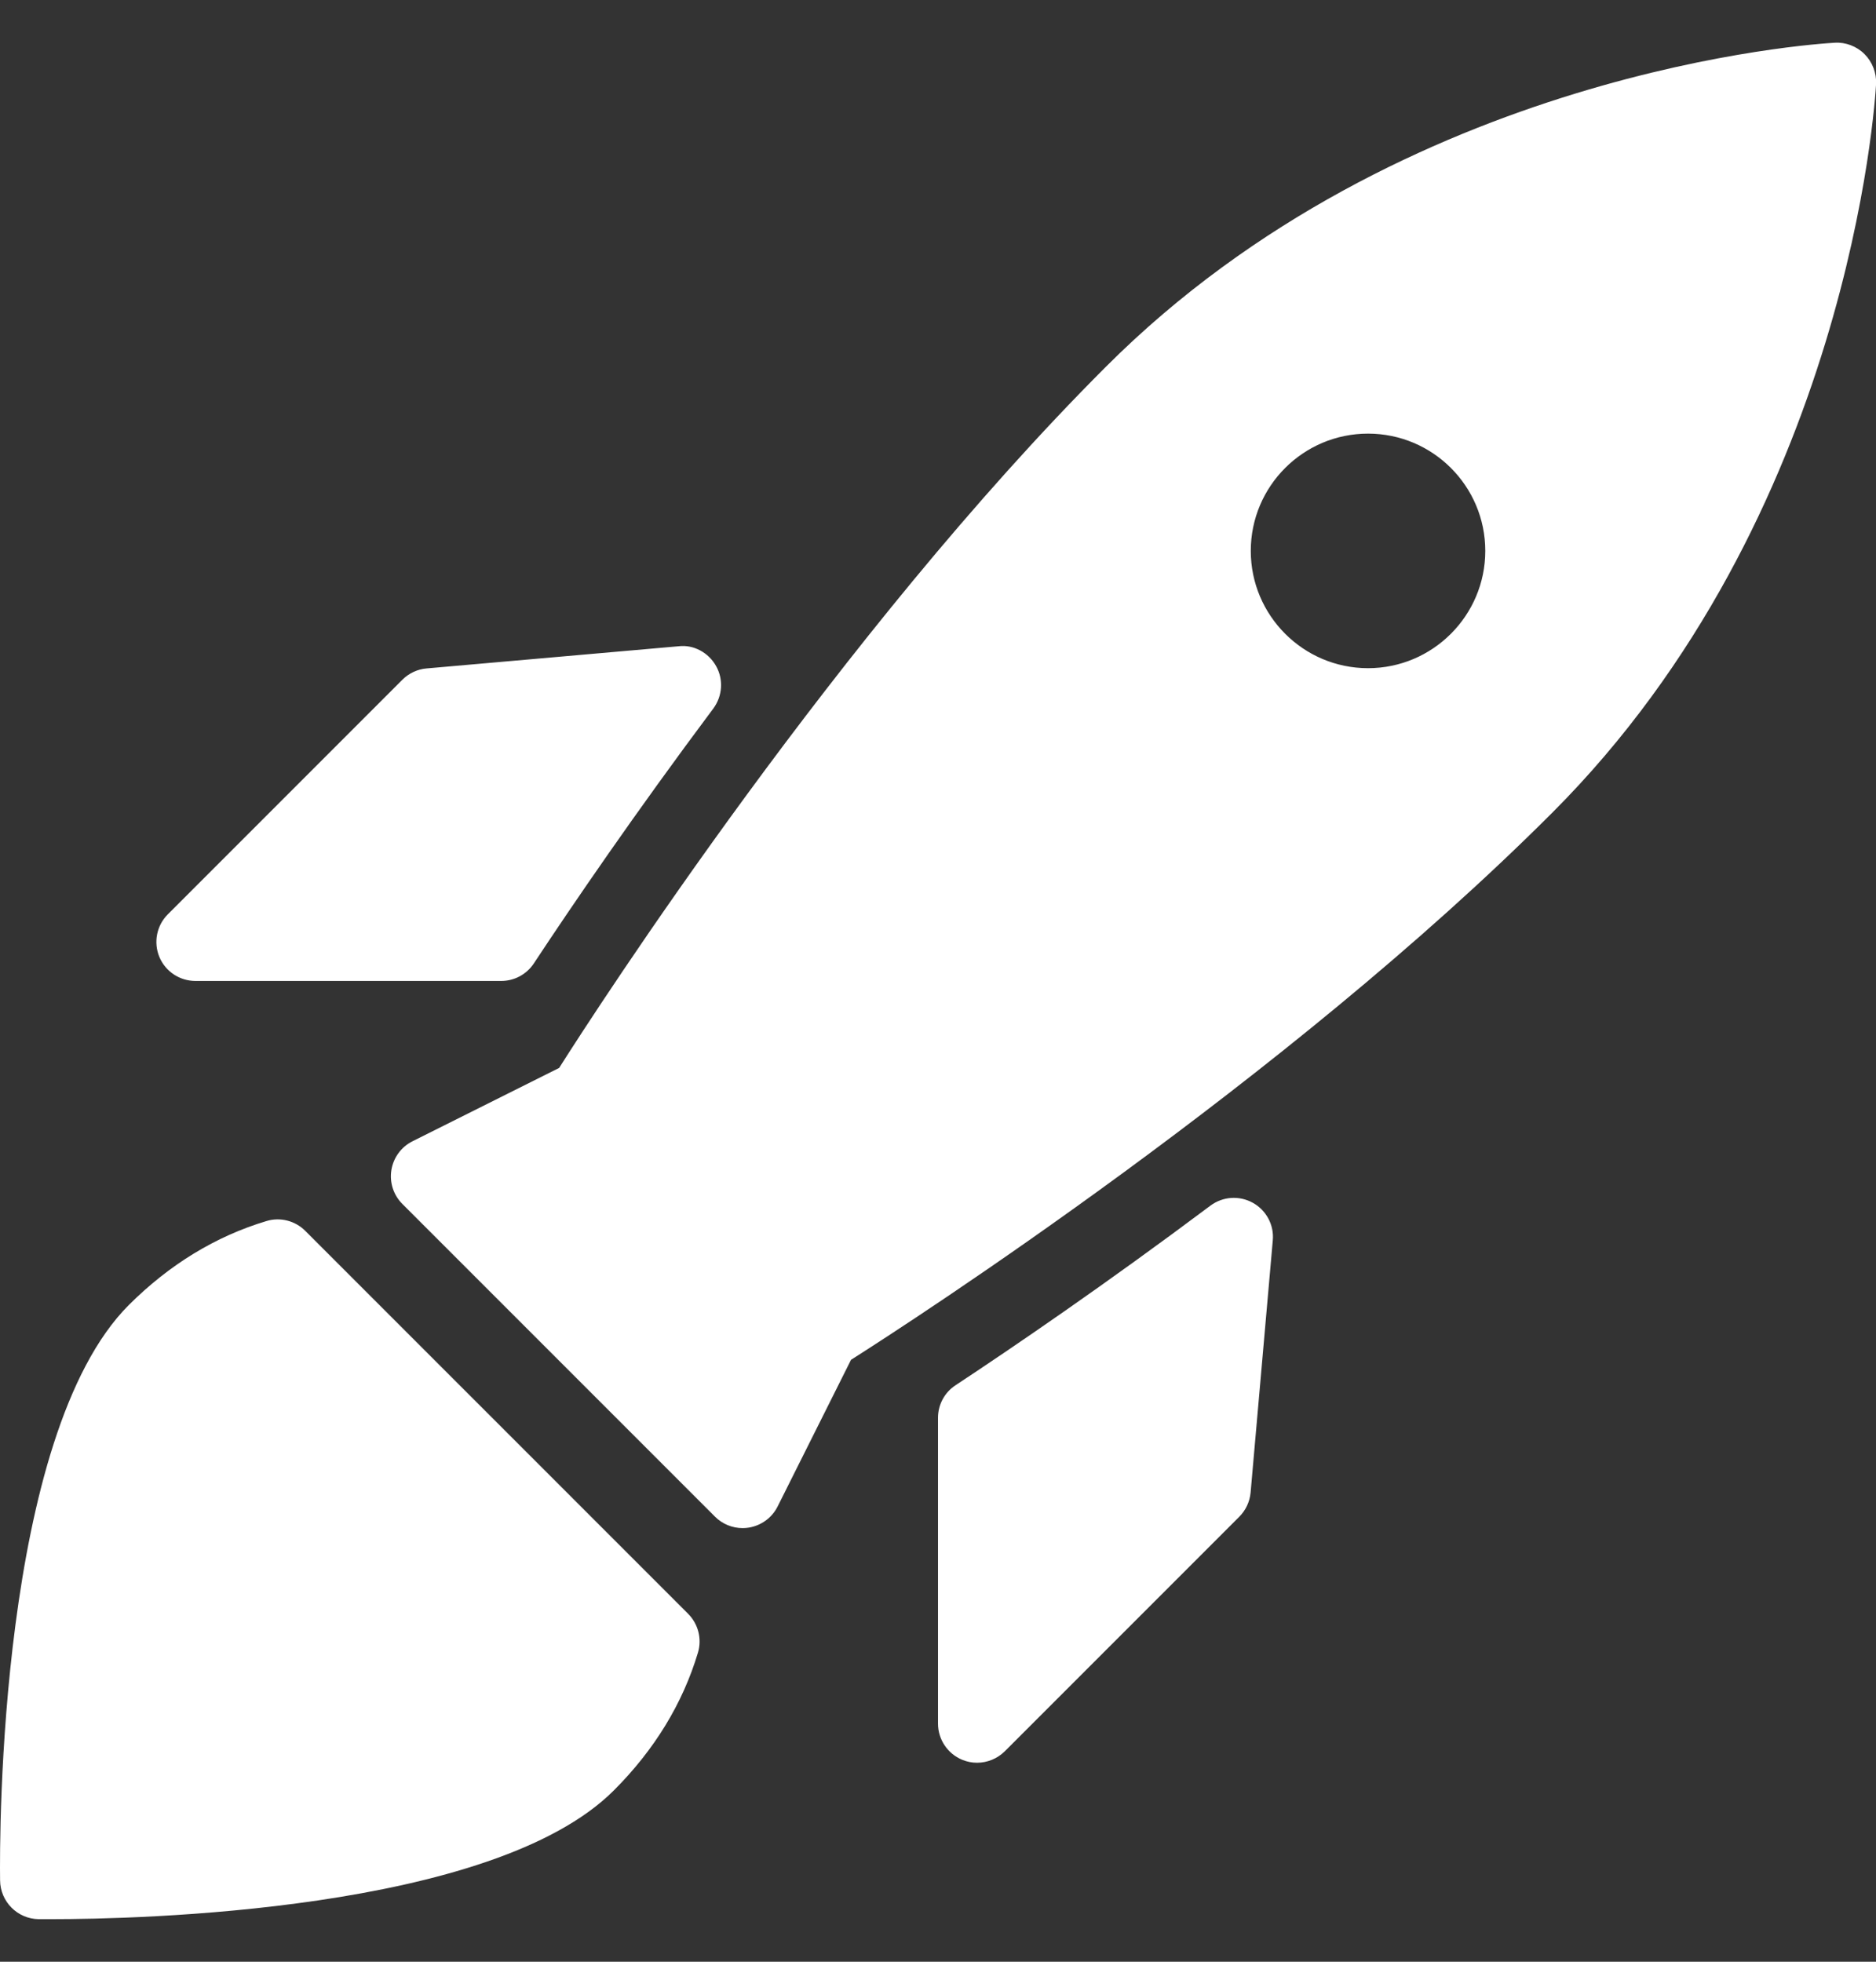 <svg width="22" height="23" viewBox="0 0 22 23" fill="none" xmlns="http://www.w3.org/2000/svg">
<rect x="0" y="0" width="22" height="23" fill="#333333" stroke="none"/>
<path d="M3.58 14.431C3.461 14.312 3.285 14.267 3.125 14.316C2.528 14.495 1.985 14.827 1.51 15.301C-0.014 16.827 -0.006 21.517 0.001 22.047C0.004 22.296 0.205 22.498 0.454 22.501C0.488 22.501 0.54 22.501 0.607 22.501C1.578 22.501 5.775 22.417 7.199 20.991C7.675 20.515 8.006 19.973 8.185 19.376C8.233 19.215 8.189 19.04 8.069 18.92L3.58 14.431ZM2.293 11.501H5.878C6.032 11.501 6.175 11.424 6.26 11.296C6.712 10.611 7.445 9.537 8.365 8.307C8.473 8.161 8.486 7.966 8.398 7.81C8.31 7.651 8.133 7.555 7.958 7.577L5.002 7.837C4.895 7.846 4.794 7.894 4.718 7.97L1.968 10.72C1.837 10.851 1.798 11.048 1.869 11.22C1.941 11.391 2.107 11.501 2.293 11.501ZM14.194 14.136C12.963 15.058 11.889 15.79 11.206 16.241C11.077 16.325 11 16.469 11 16.623V20.208C11 20.393 11.112 20.561 11.283 20.632C11.34 20.656 11.4 20.667 11.458 20.667C11.577 20.667 11.695 20.62 11.783 20.533L14.533 17.783C14.609 17.707 14.656 17.607 14.666 17.499L14.926 14.543C14.943 14.364 14.851 14.19 14.692 14.102C14.535 14.015 14.341 14.026 14.194 14.136ZM21.866 0.635C21.774 0.542 21.642 0.493 21.517 0.501C21.311 0.512 16.454 0.814 12.969 4.3C9.841 7.427 7.012 11.803 6.557 12.521L4.837 13.381C4.705 13.447 4.614 13.572 4.59 13.717C4.566 13.863 4.614 14.011 4.718 14.115L8.385 17.782C8.472 17.869 8.588 17.916 8.709 17.916C8.733 17.916 8.759 17.914 8.783 17.91C8.927 17.886 9.053 17.795 9.119 17.663L9.98 15.943C10.698 15.487 15.074 12.659 18.201 9.531C21.686 6.047 21.99 1.188 22.001 0.983C22.006 0.854 21.958 0.727 21.866 0.635ZM16.043 7.834C15.284 7.834 14.668 7.216 14.668 6.459C14.668 5.7 15.284 5.084 16.043 5.084C16.802 5.084 17.418 5.7 17.418 6.459C17.418 7.216 16.802 7.834 16.043 7.834Z" fill="white"/>
</svg>

